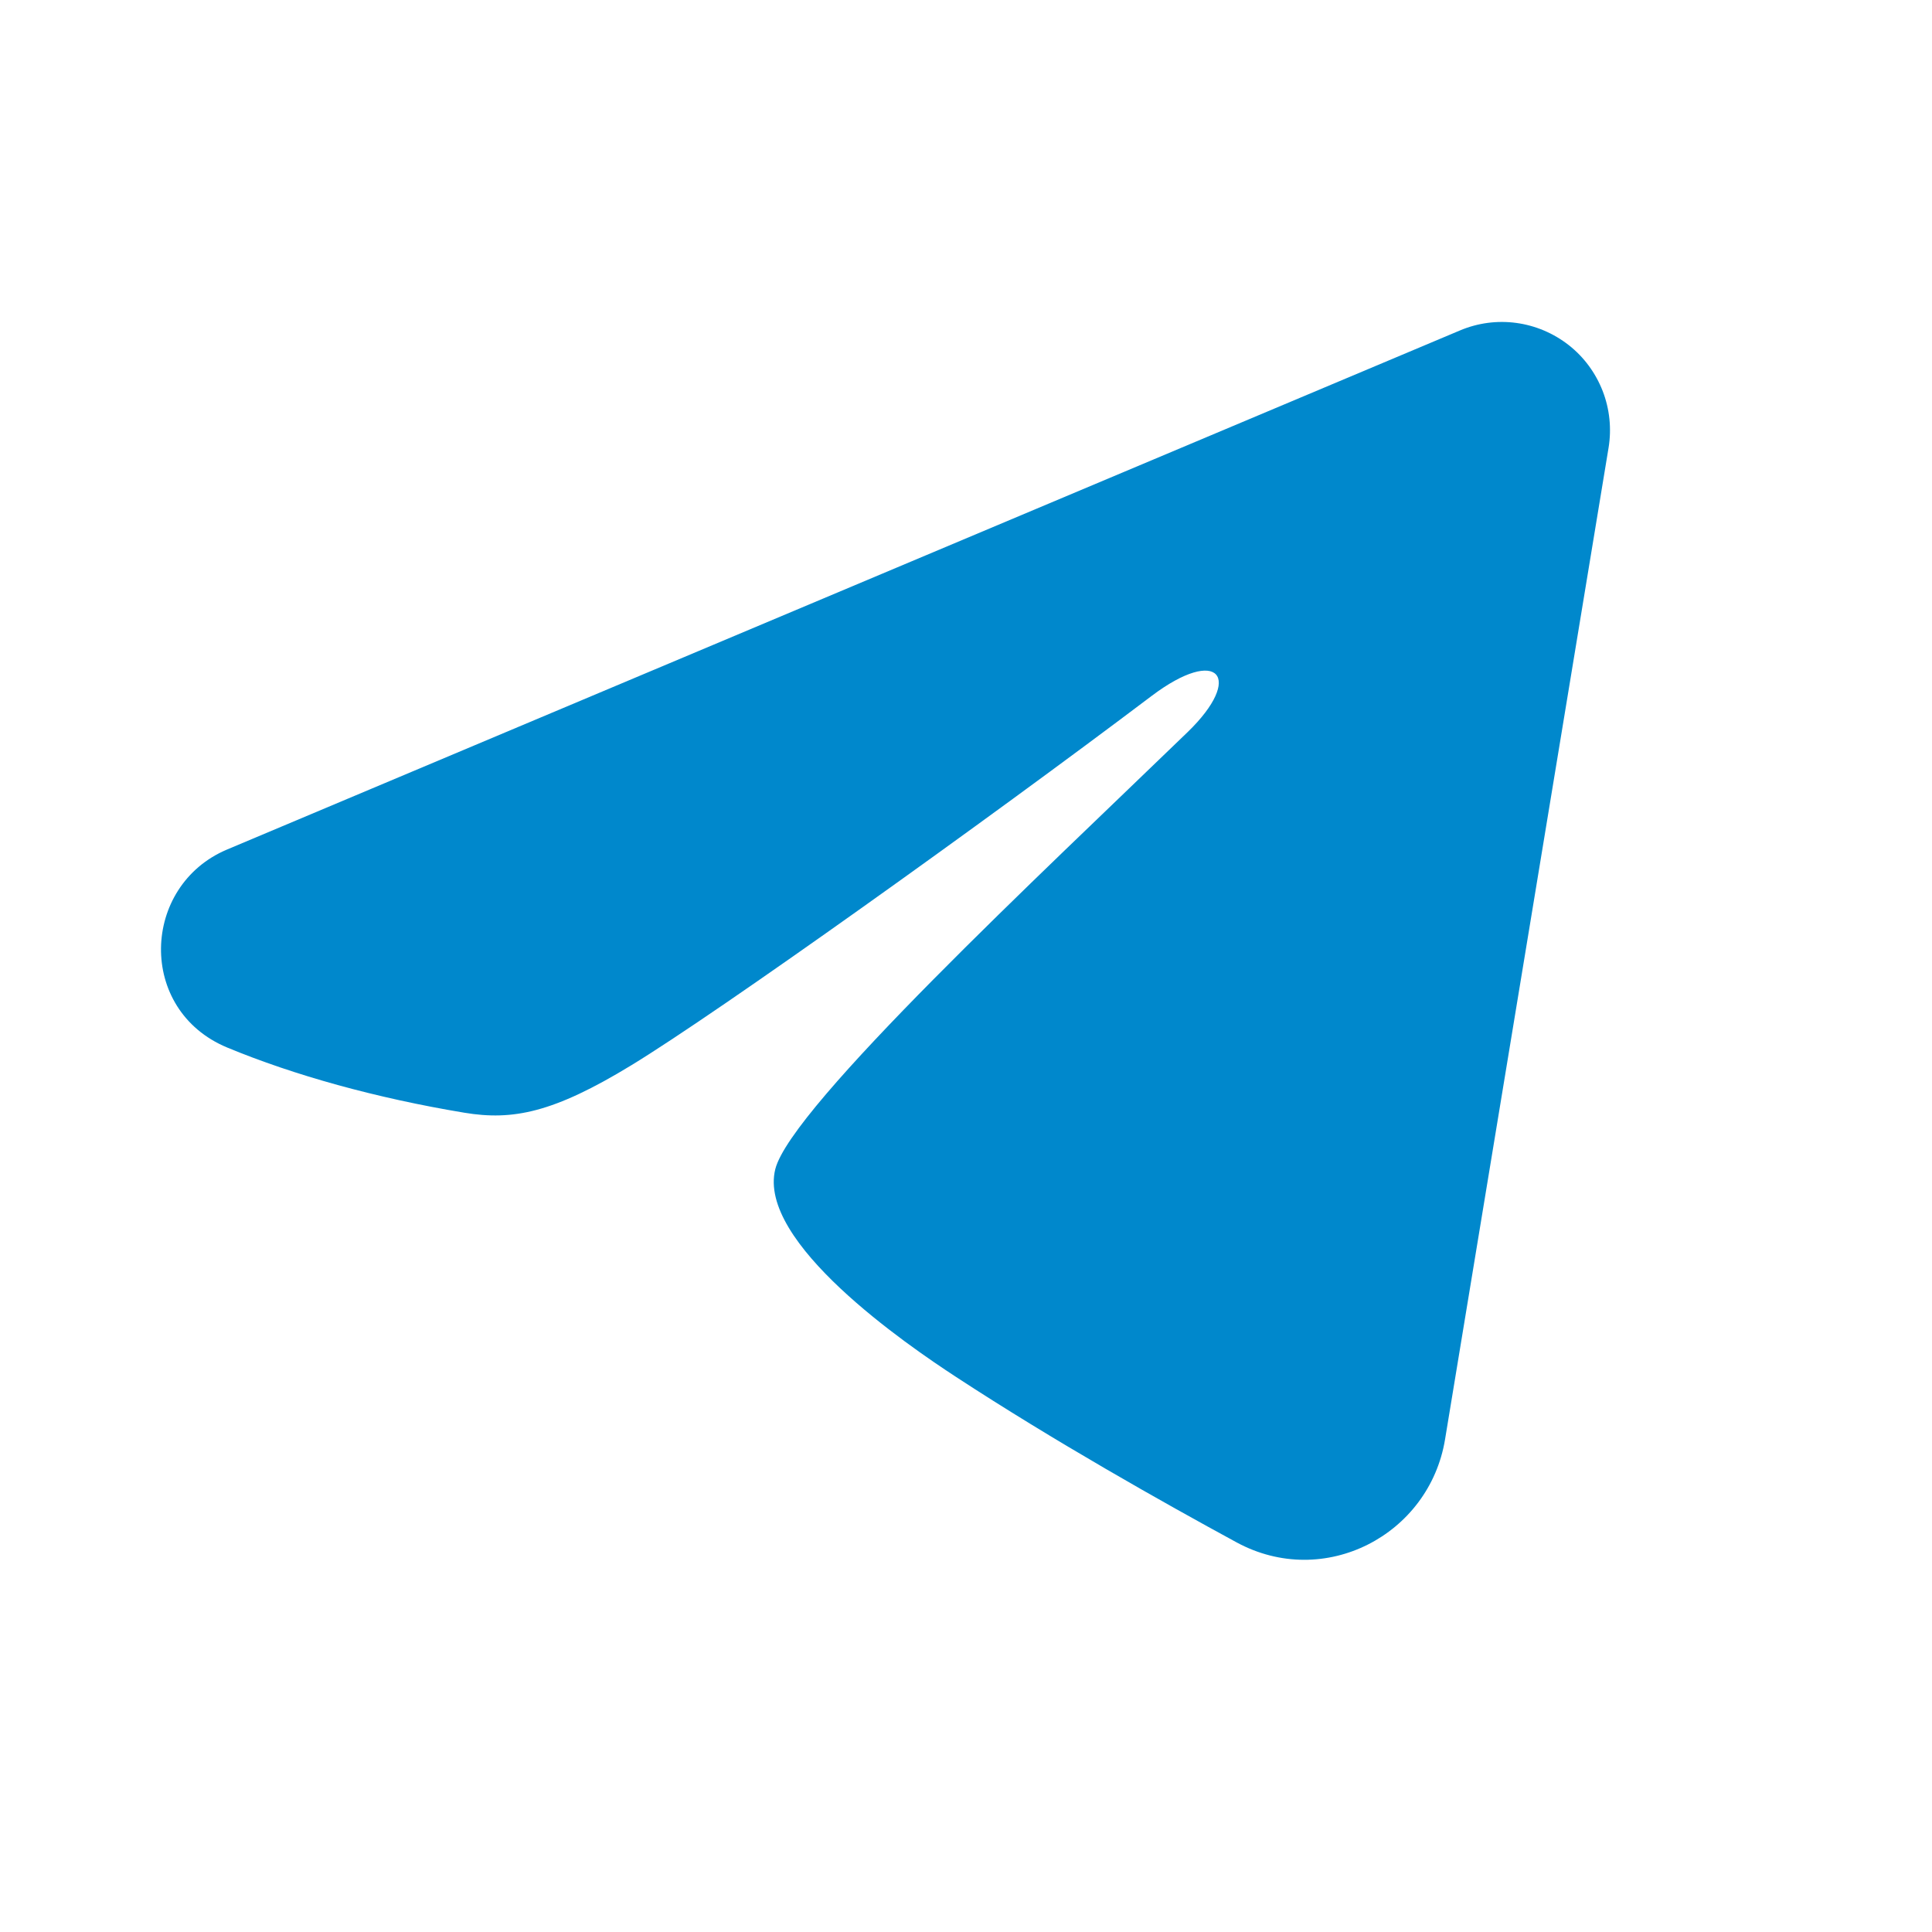 <svg width="20" height="20" viewBox="0 0 20 20" fill="none" xmlns="http://www.w3.org/2000/svg">
<path fill-rule="evenodd" clip-rule="evenodd" d="M15.113 3.421C15.297 3.343 15.499 3.316 15.697 3.343C15.896 3.37 16.083 3.45 16.24 3.573C16.398 3.697 16.518 3.861 16.591 4.048C16.663 4.234 16.684 4.437 16.652 4.634L14.959 14.901C14.795 15.892 13.708 16.459 12.8 15.966C12.04 15.553 10.912 14.918 9.897 14.254C9.389 13.922 7.835 12.859 8.026 12.102C8.19 11.455 10.802 9.023 12.295 7.578C12.881 7.01 12.614 6.682 11.922 7.204C10.203 8.502 7.445 10.474 6.533 11.029C5.729 11.519 5.309 11.602 4.808 11.519C3.893 11.367 3.044 11.131 2.352 10.844C1.416 10.455 1.461 9.169 2.351 8.794L15.113 3.421Z" fill="#0088CC"/>
</svg>
